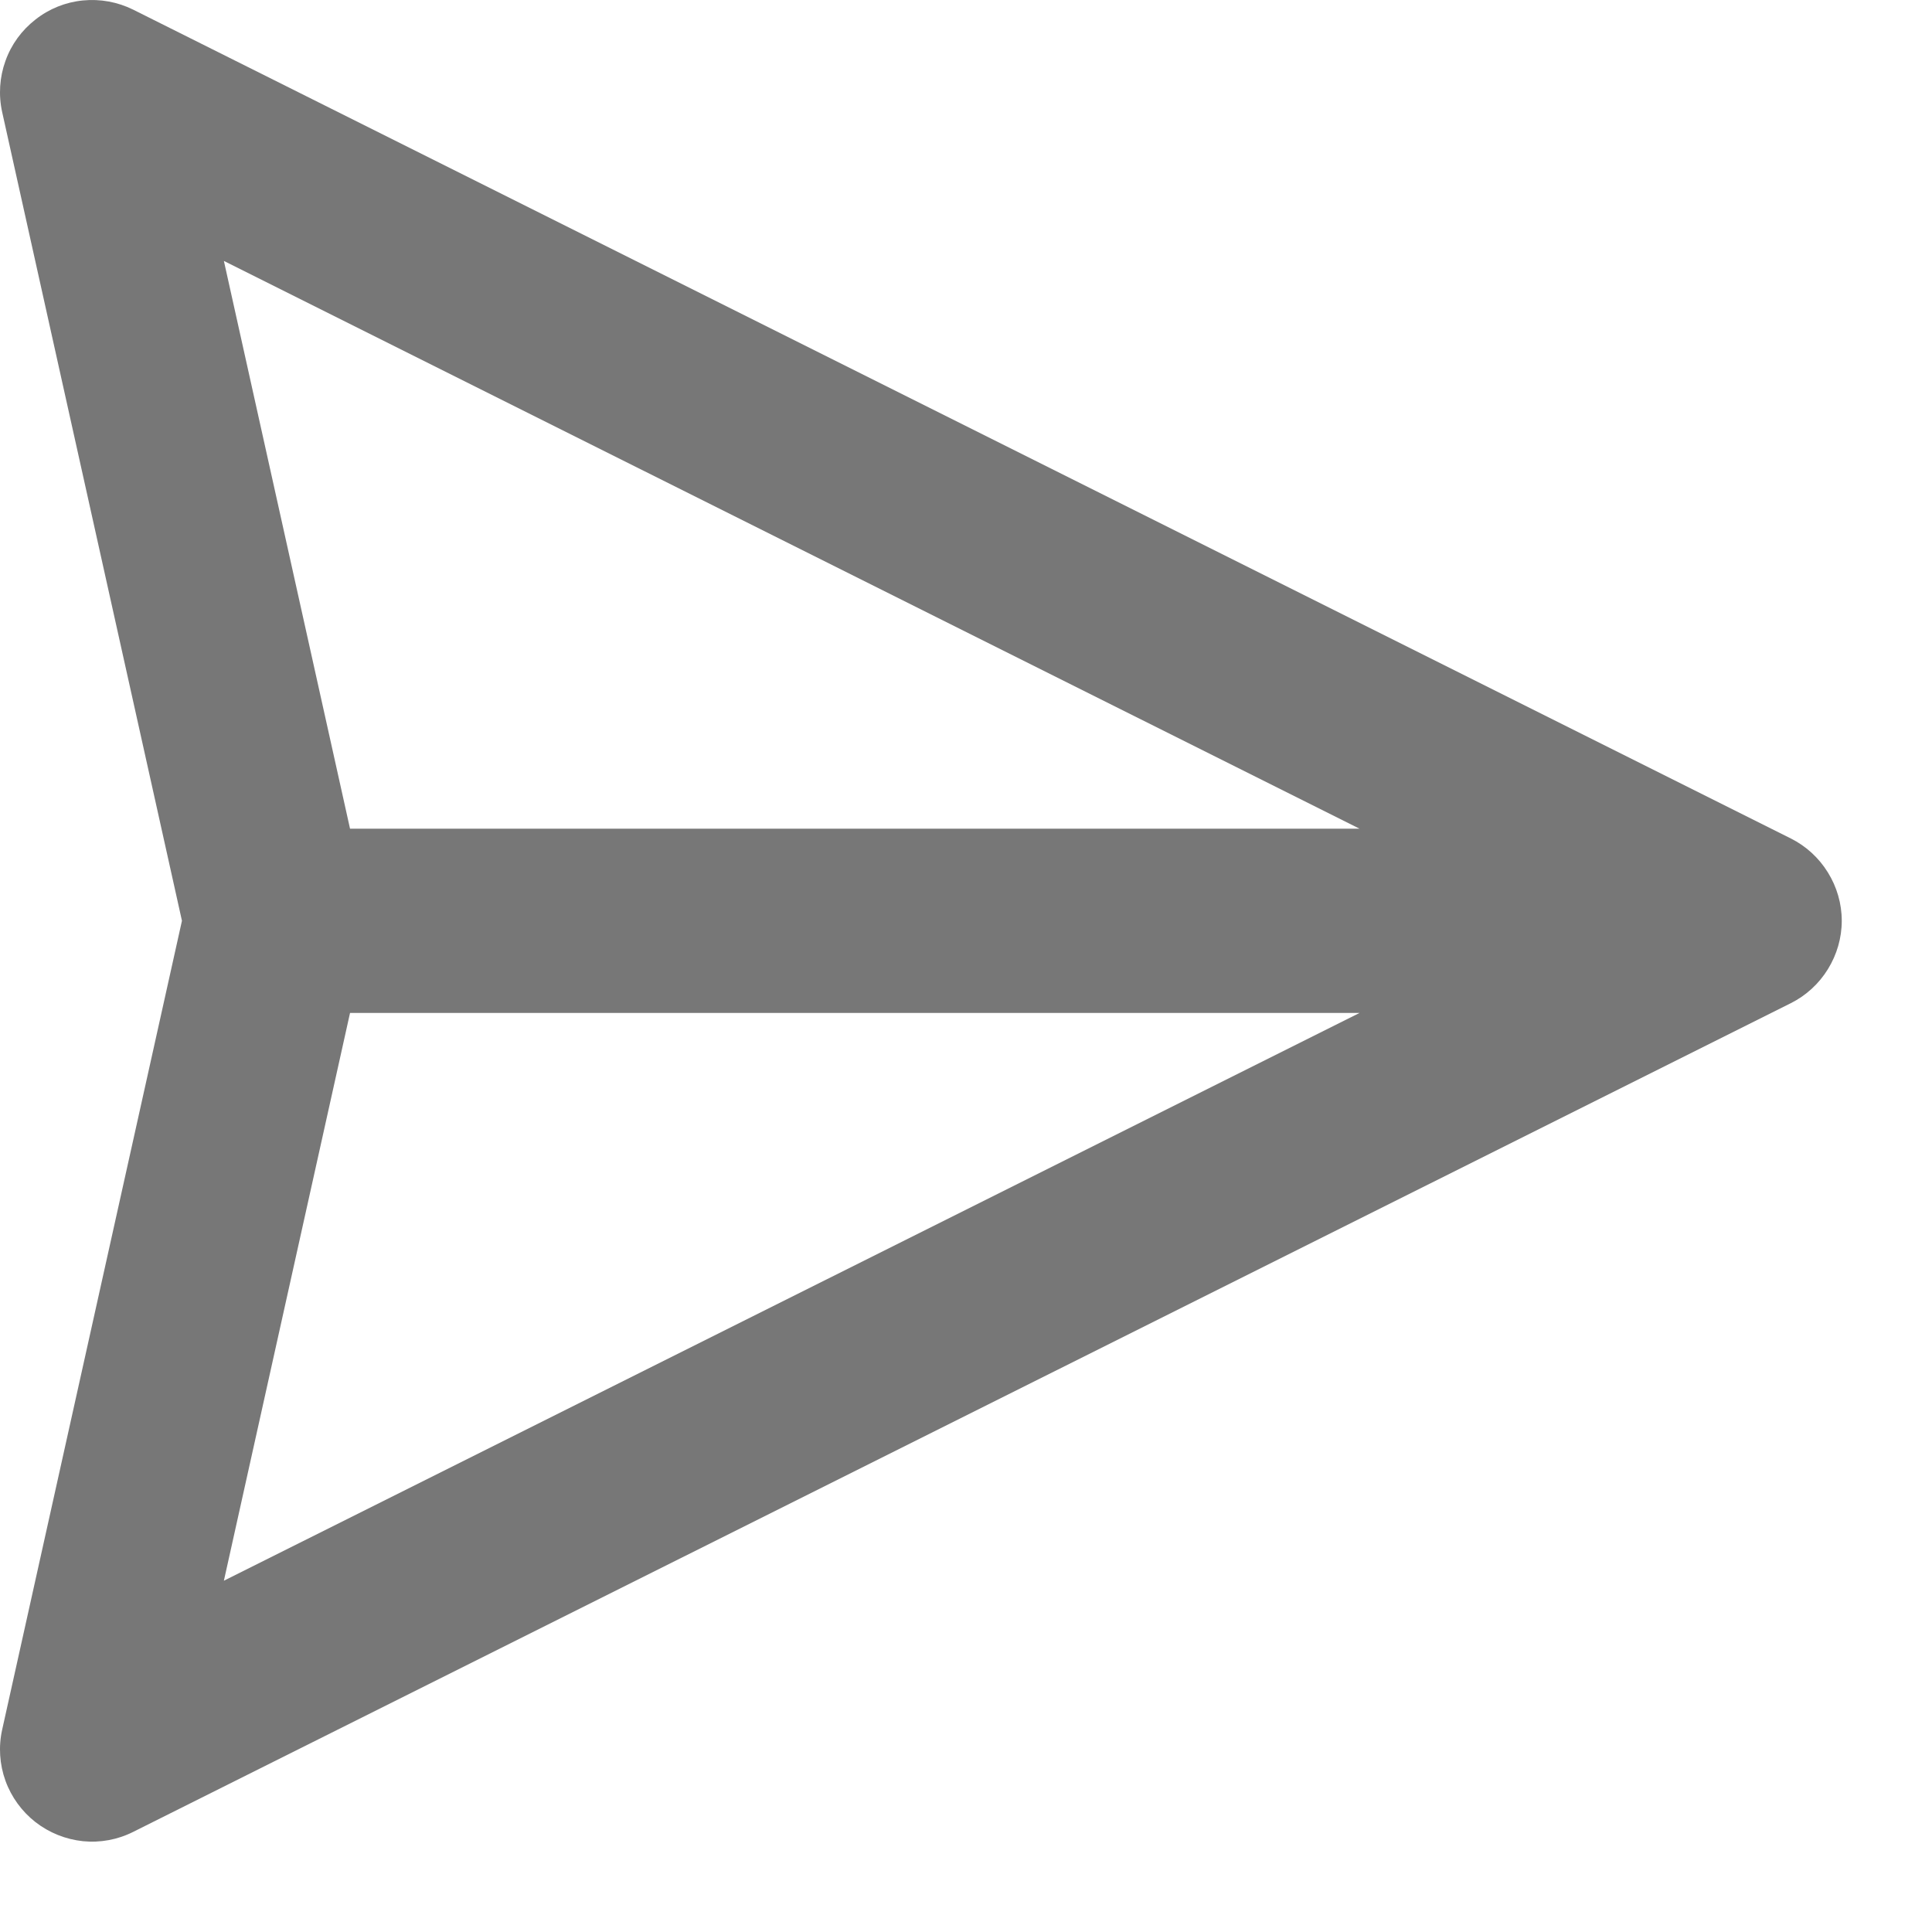 <svg width="17" height="17" viewBox="0 0 17 17" fill="none" xmlns="http://www.w3.org/2000/svg">
<path d="M16.206 8.102C16.206 8.253 16.163 8.4 16.084 8.528C16.005 8.656 15.892 8.76 15.758 8.827L1.172 16.119C1.035 16.188 0.882 16.216 0.73 16.201C0.578 16.185 0.433 16.127 0.312 16.033C0.192 15.939 0.1 15.813 0.048 15.669C-0.004 15.525 -0.014 15.369 0.019 15.22L1.601 8.102L0.019 0.986C-0.014 0.836 -0.004 0.68 0.048 0.536C0.099 0.392 0.191 0.266 0.312 0.172C0.432 0.077 0.577 0.019 0.729 0.004C0.882 -0.011 1.035 0.017 1.172 0.085L15.758 7.378C15.892 7.445 16.005 7.549 16.084 7.677C16.163 7.804 16.206 7.952 16.206 8.102ZM3.08 8.913L1.97 13.909L11.963 8.913H3.08ZM11.963 7.292L1.97 2.296L3.08 7.292H11.963Z" fill="#777777"/>
</svg>
